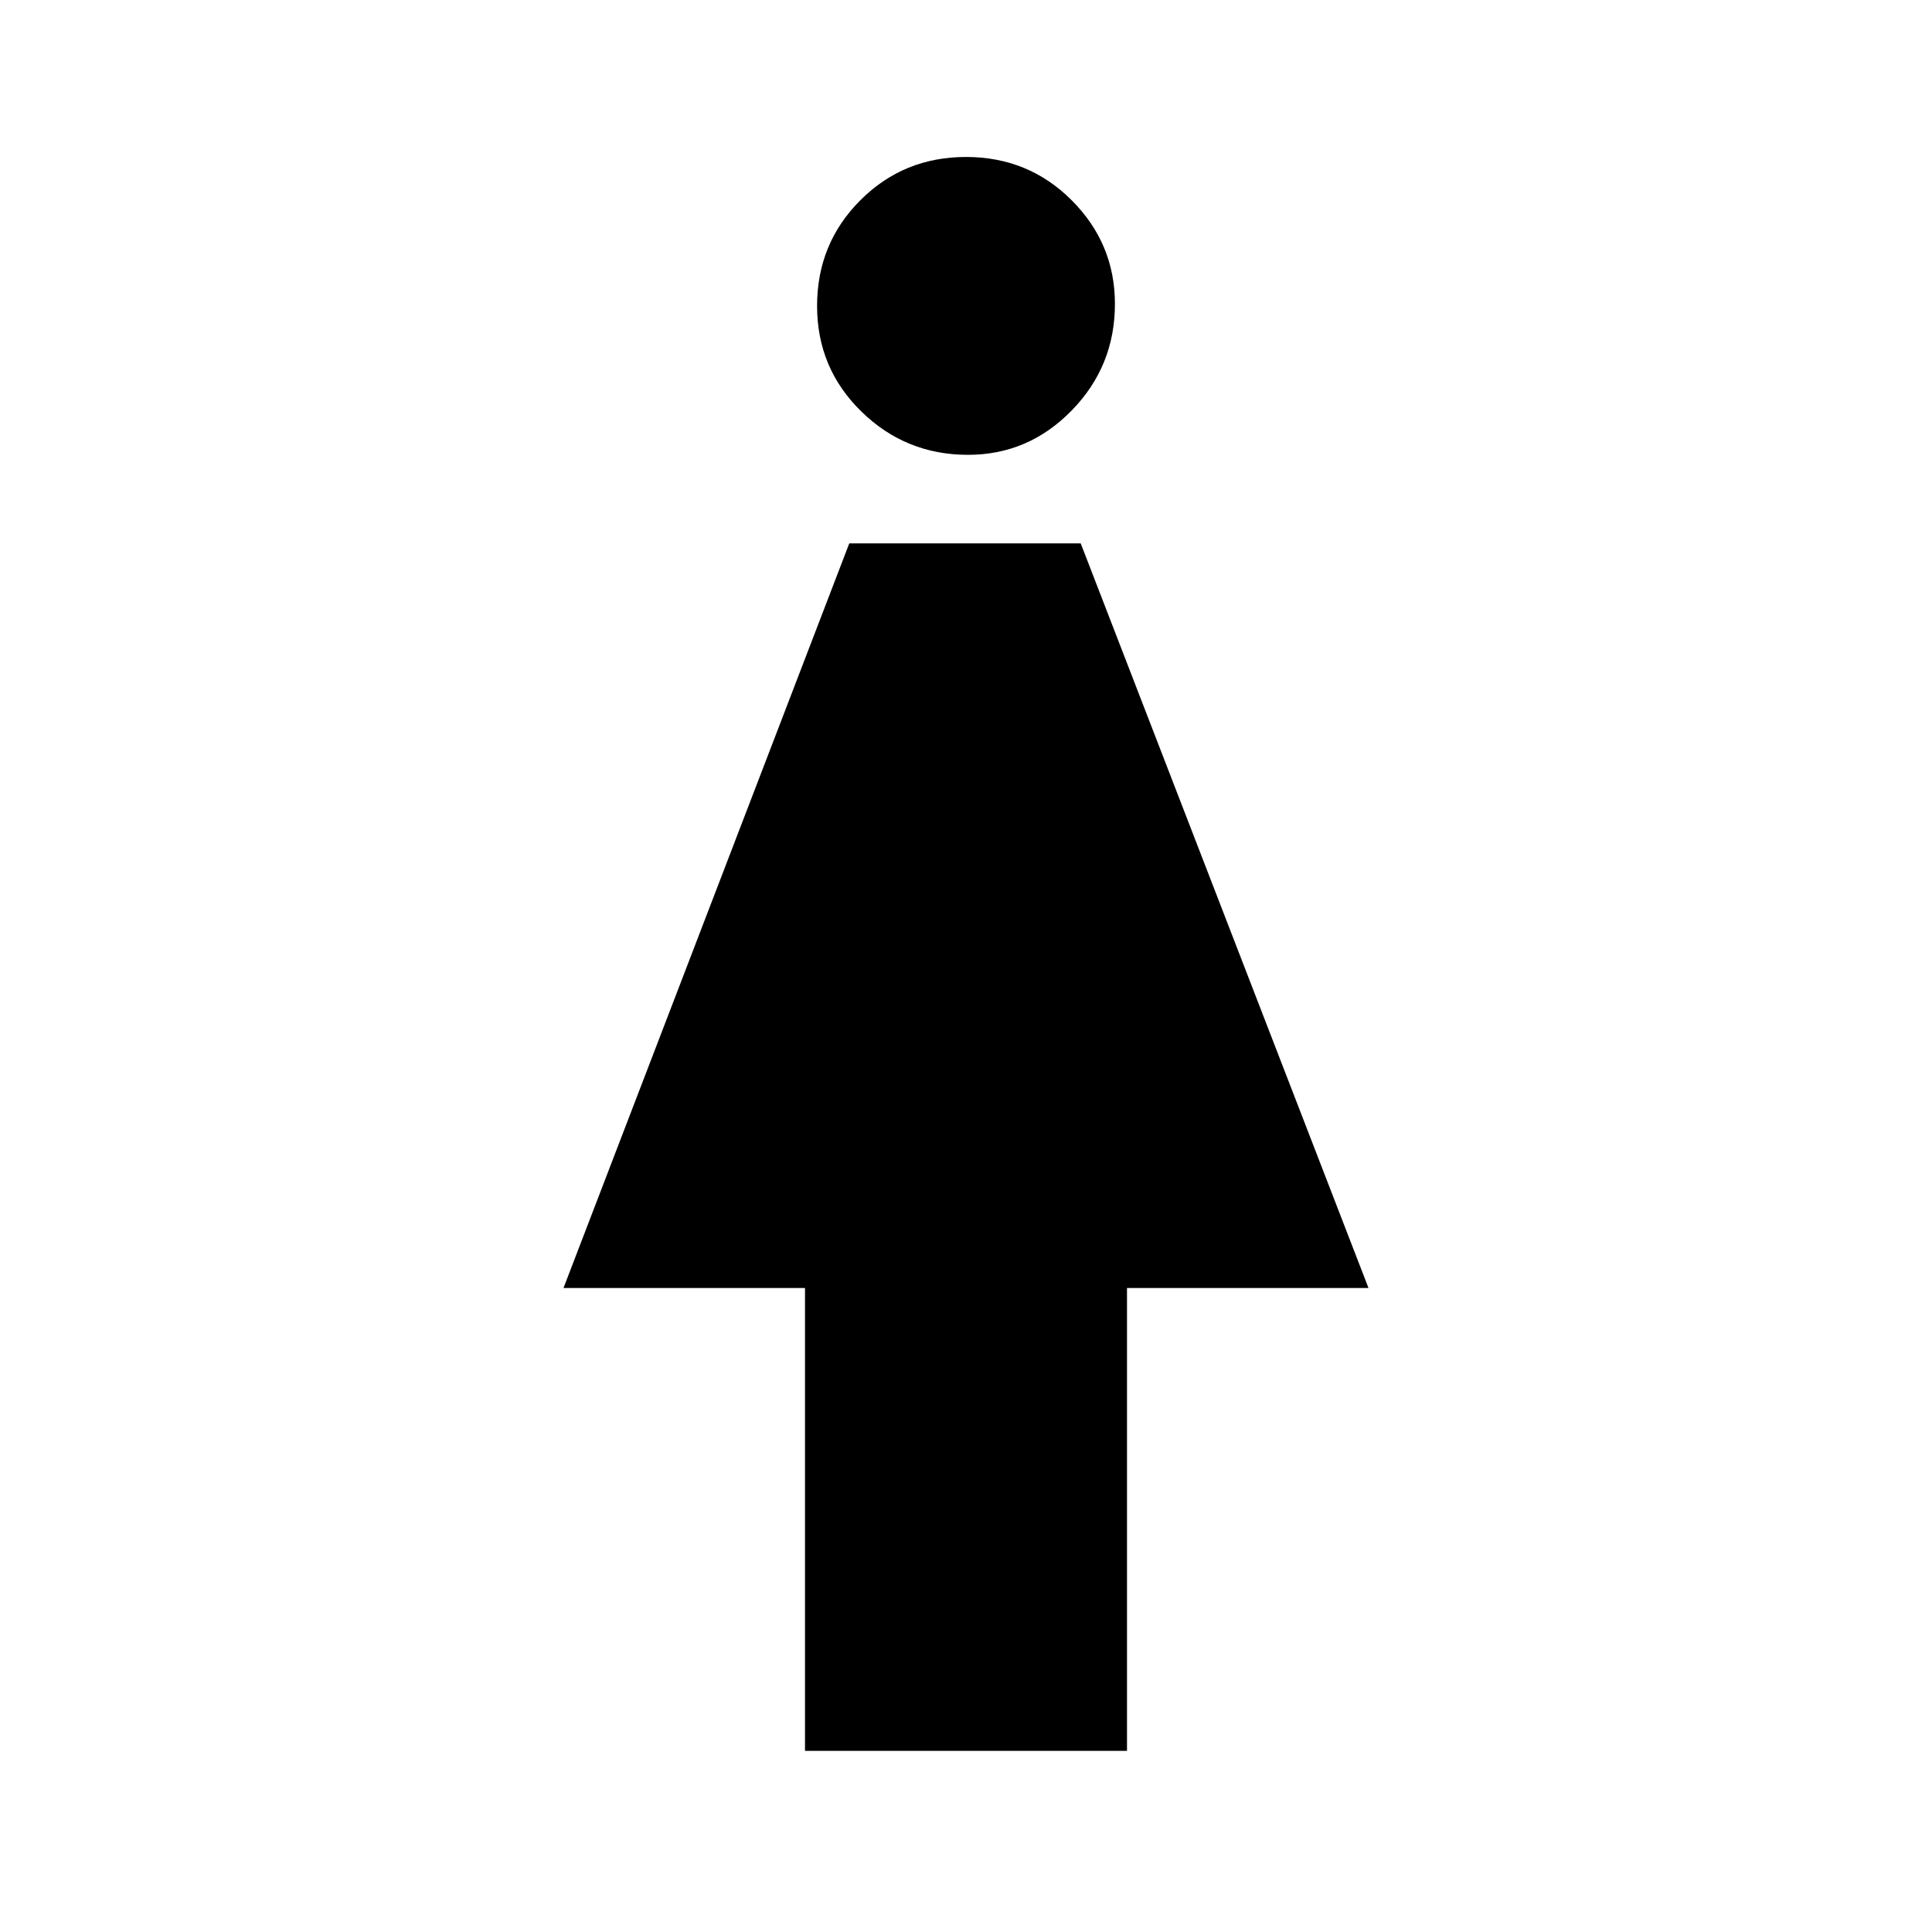 <svg xmlns="http://www.w3.org/2000/svg" height="24" width="24"><path d="M10 21.75V16H7l3.55-9.25h2.875L17 16h-3v5.75Zm2.025-16.1q-.775 0-1.325-.538-.55-.537-.55-1.312t.538-1.313Q11.225 1.95 12 1.95t1.312.537q.538.538.538 1.288 0 .775-.538 1.325-.537.55-1.287.55Z"/></svg>